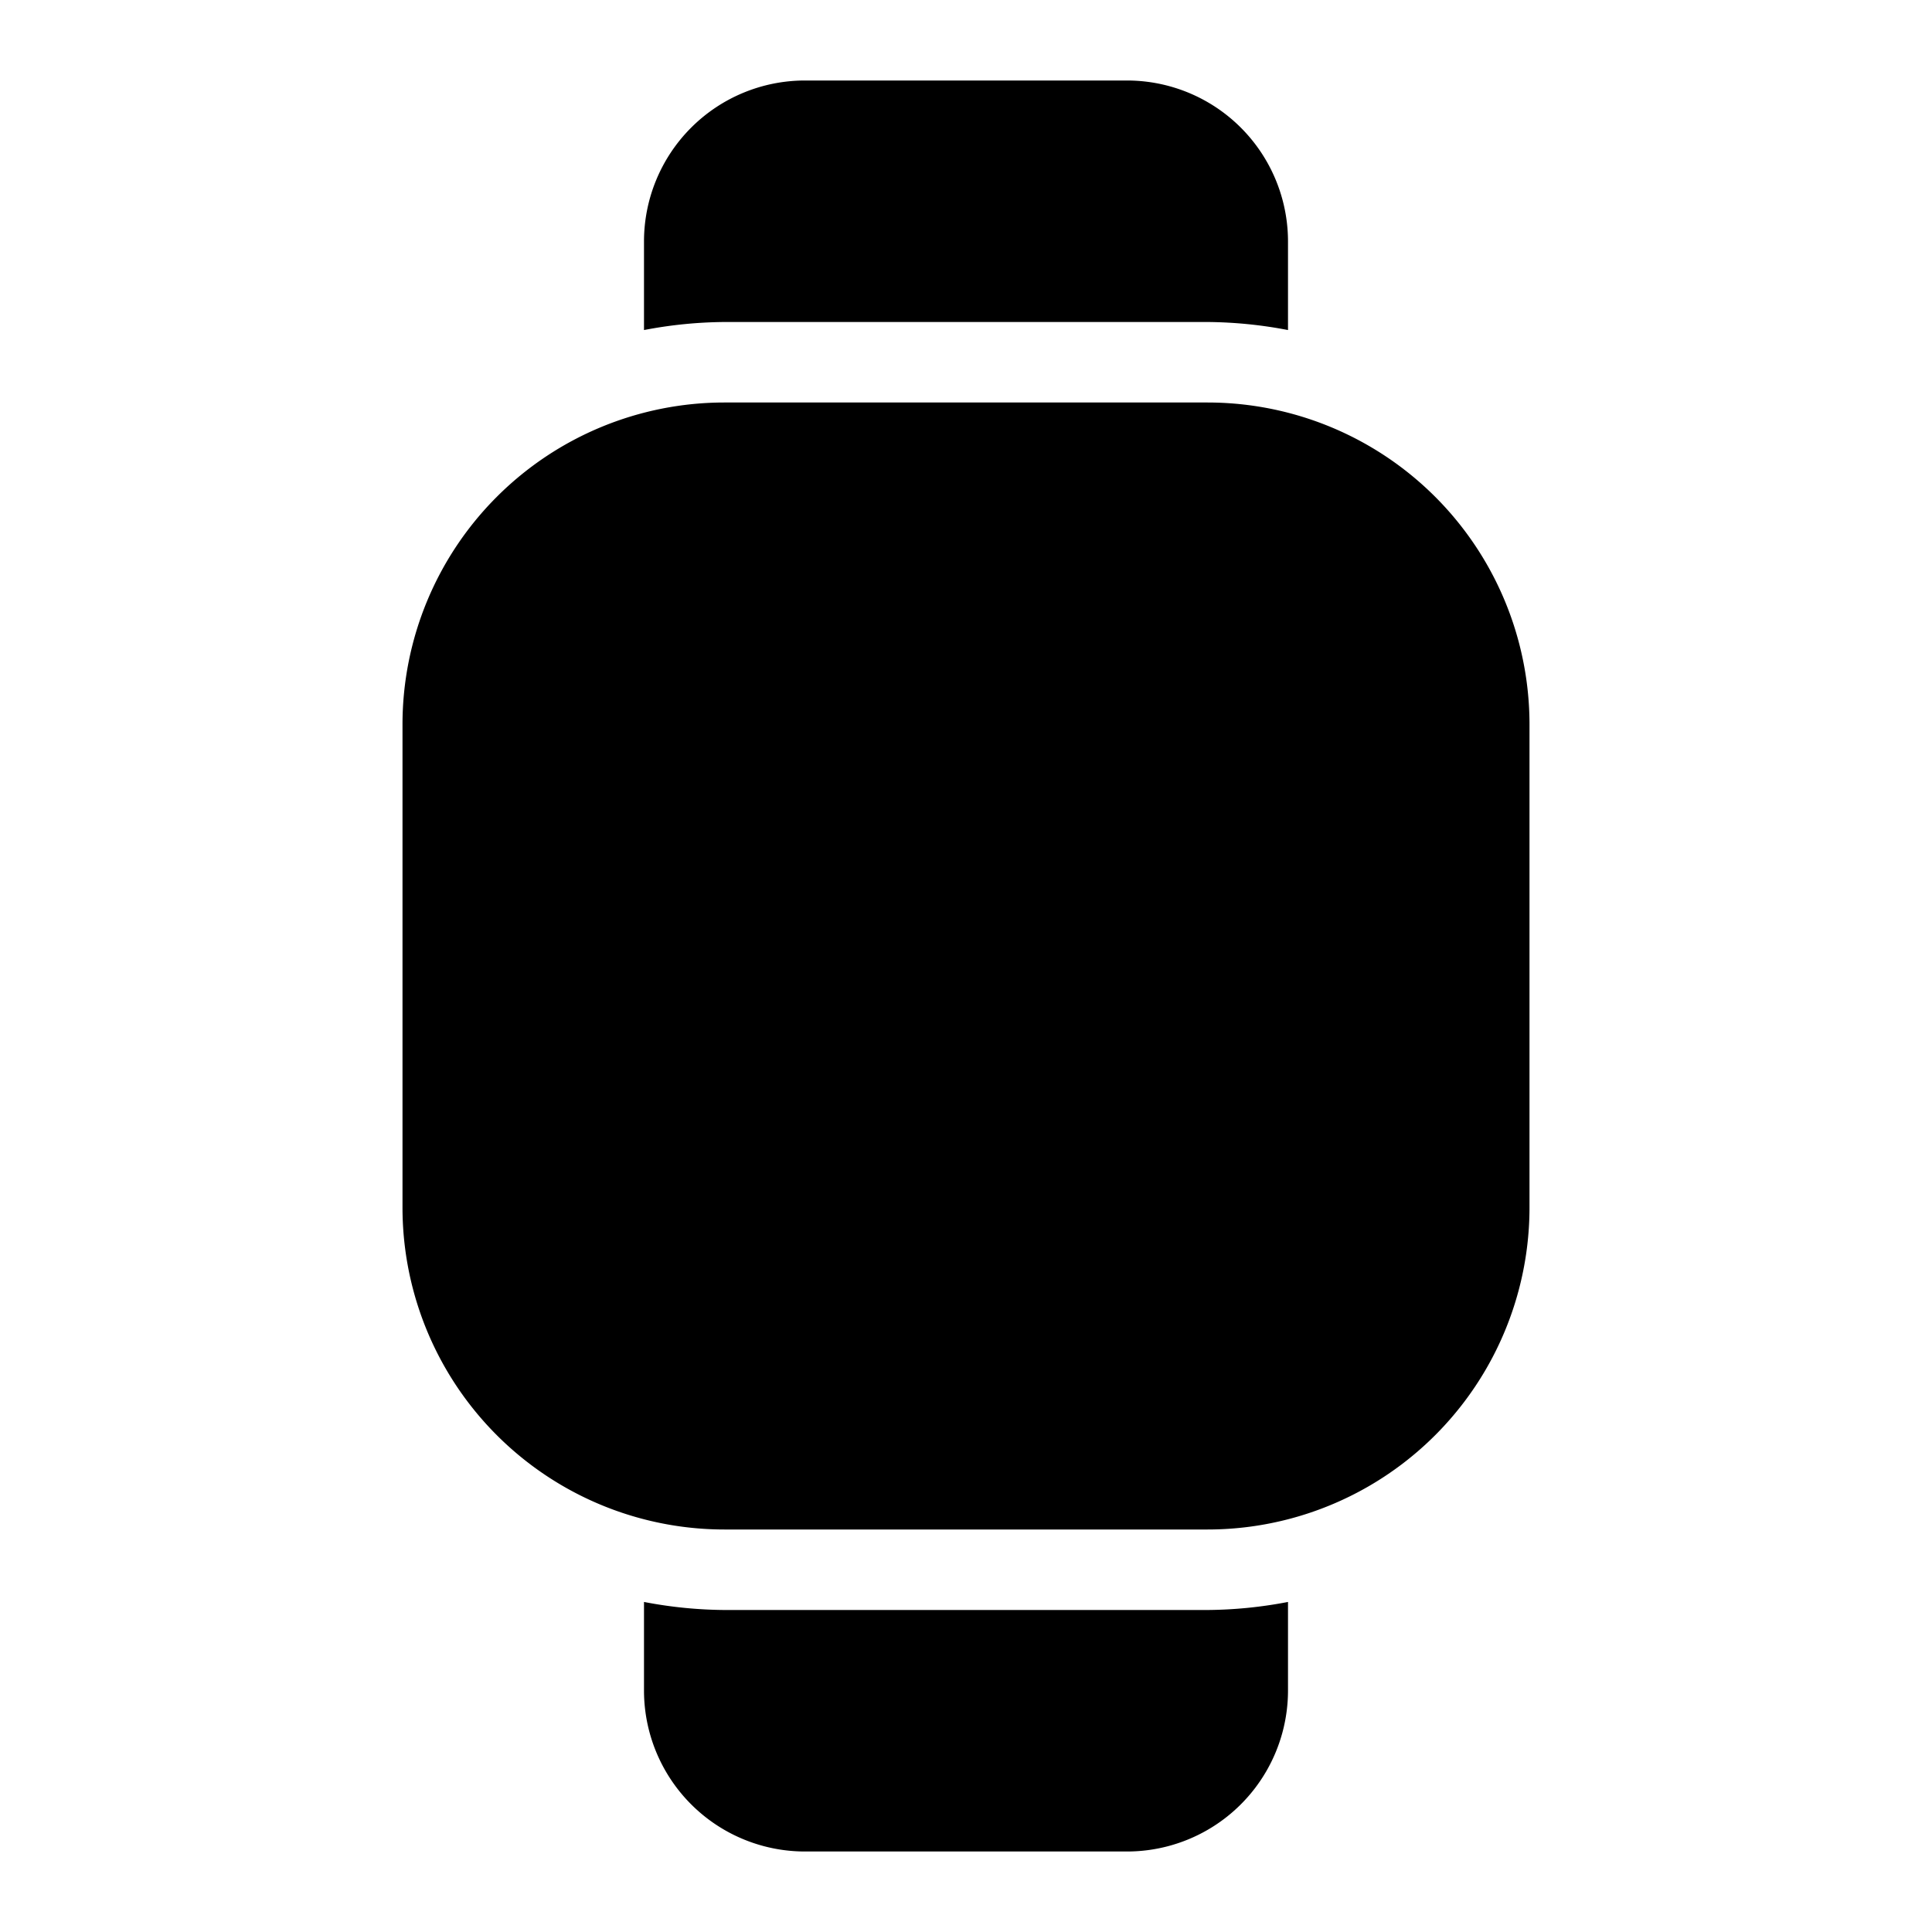 <svg id="Layer_1" data-name="Layer 1" xmlns="http://www.w3.org/2000/svg" viewBox="0 0 24 24"><title>iconoteka_smartwatch-square_a_f</title><path d="M15,5H9A4,4,0,0,0,5,9v6a4,4,0,0,0,4,4h6a4,4,0,0,0,4-4V9A4,4,0,0,0,15,5ZM9,20a5.47,5.47,0,0,1-1-.1V21a2,2,0,0,0,2,2h4a2,2,0,0,0,2-2V19.9a5.47,5.47,0,0,1-1,.1ZM15,4a5.47,5.47,0,0,1,1,.1V3a2,2,0,0,0-2-2H10A2,2,0,0,0,8,3V4.1A5.47,5.47,0,0,1,9,4Z"/></svg>